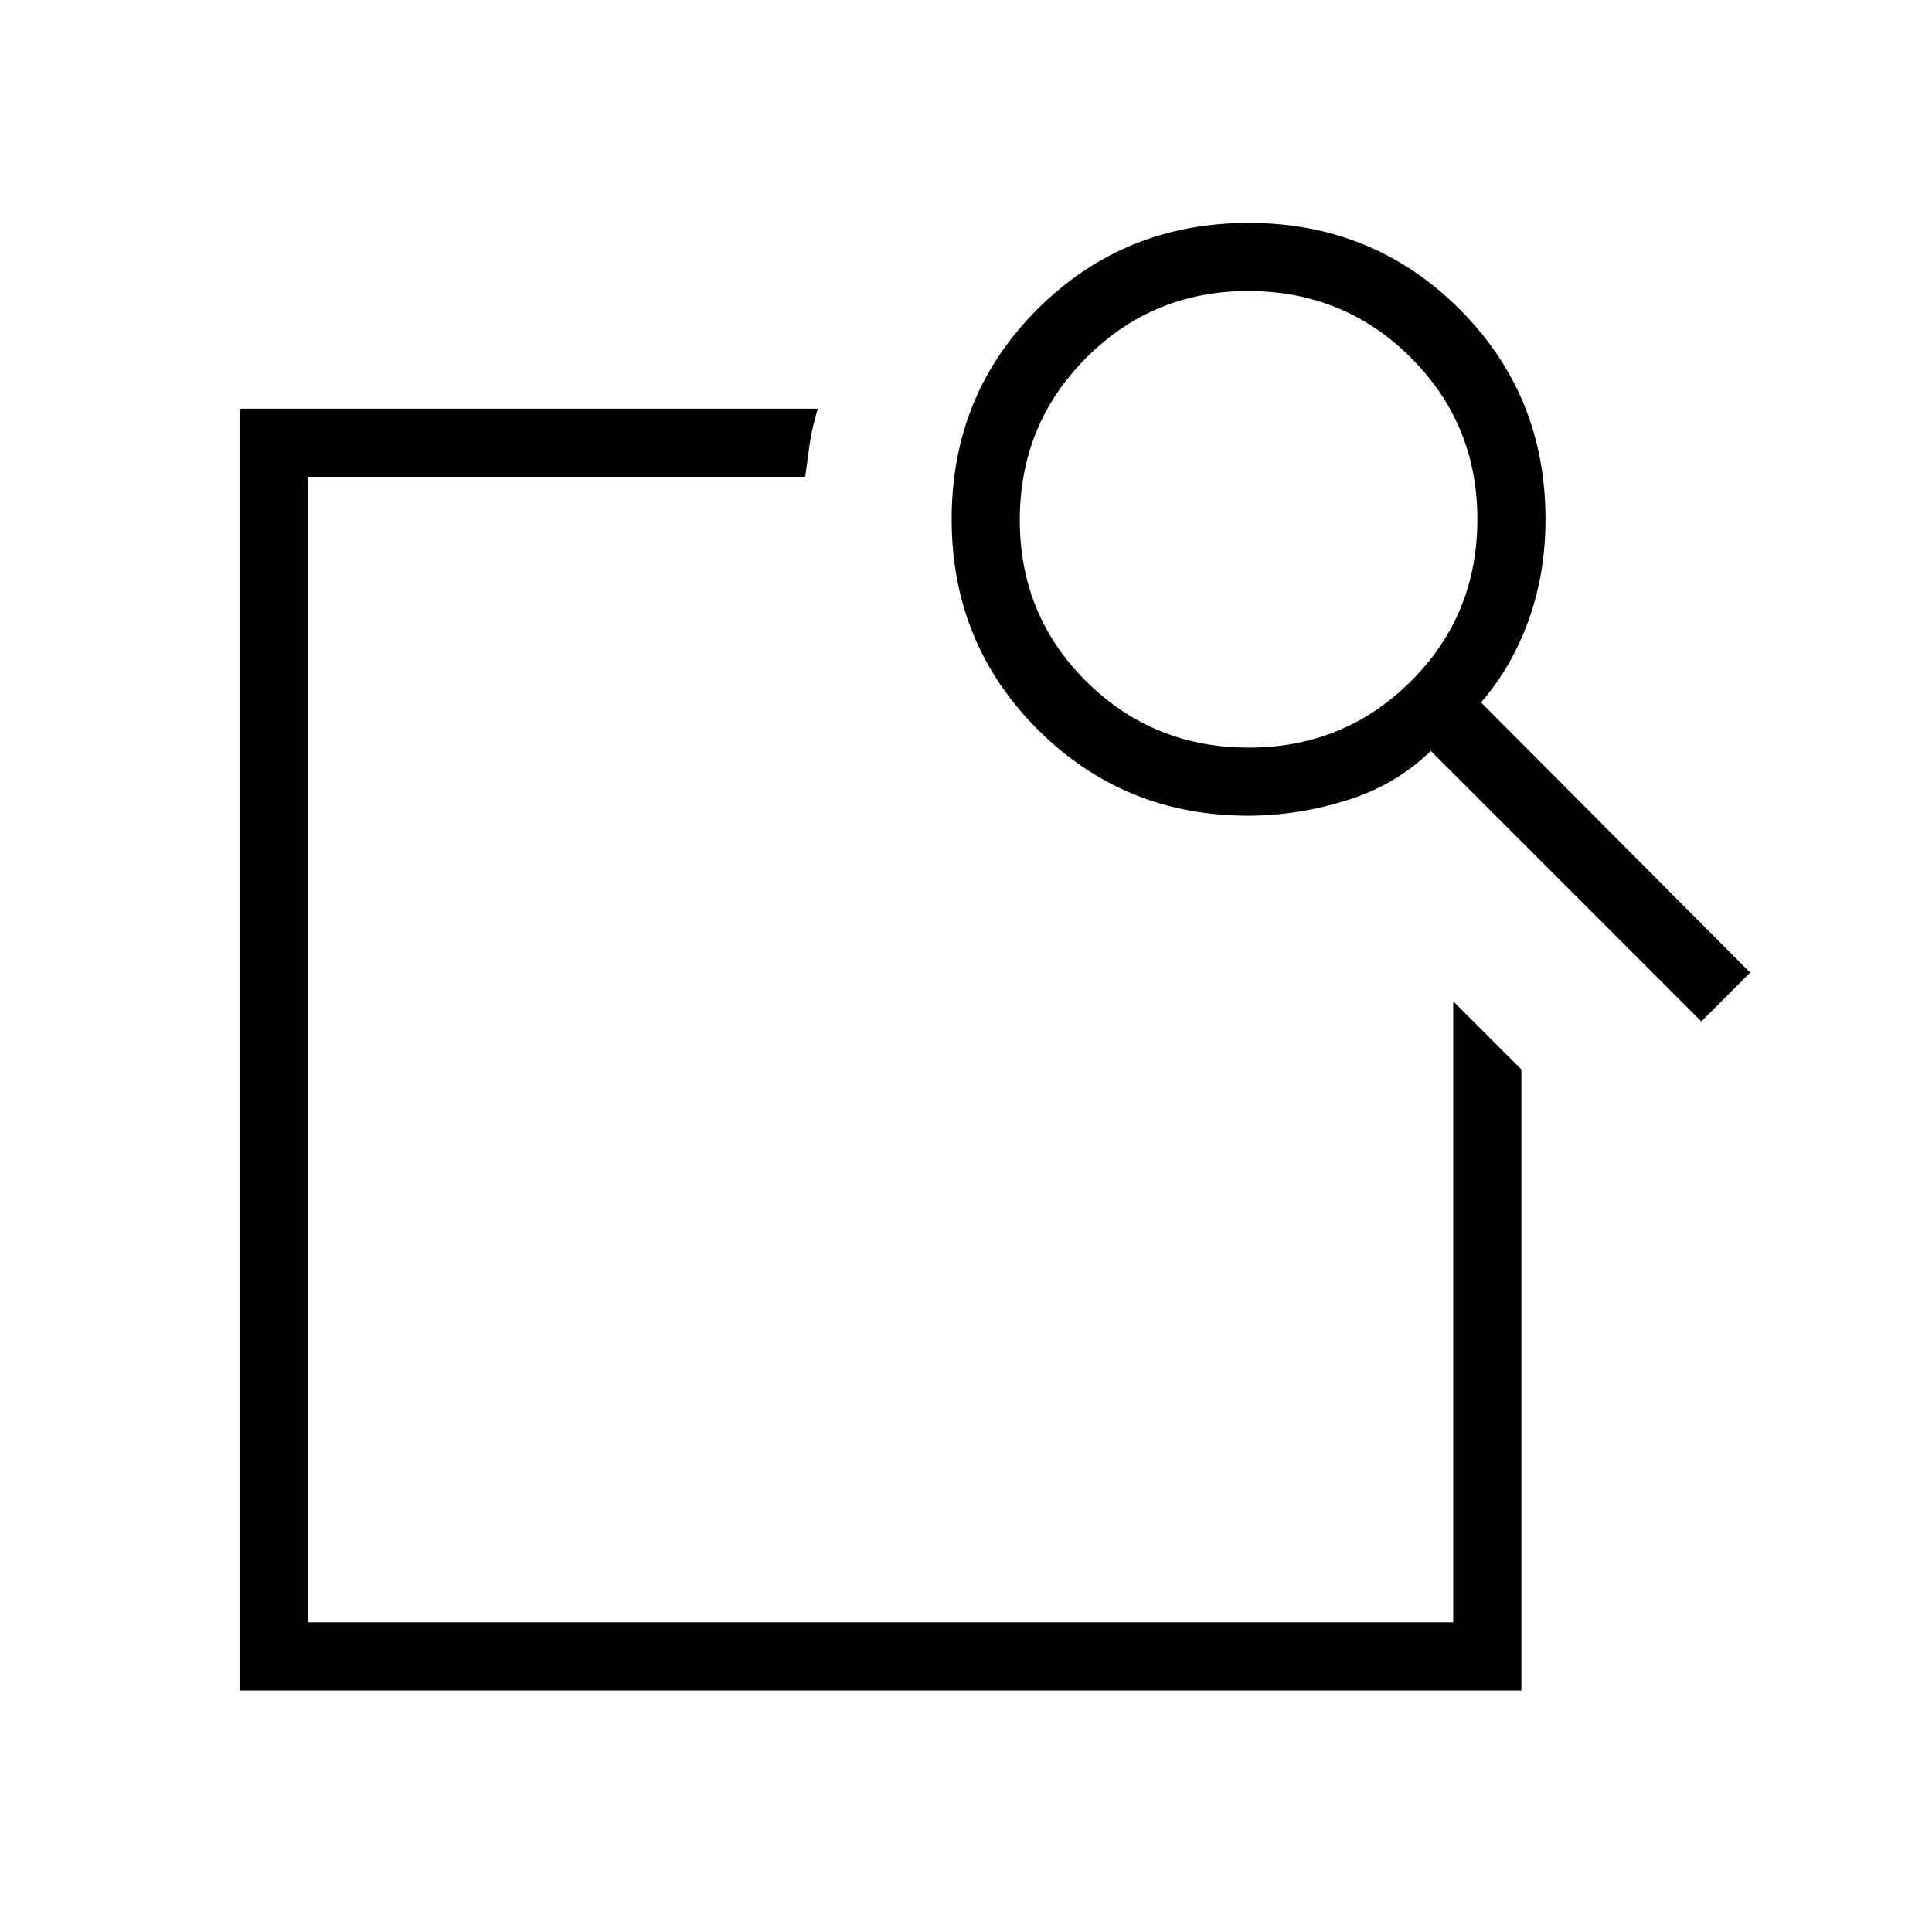 <svg xmlns="http://www.w3.org/2000/svg" height="40" viewBox="0 -960 960 960" width="40"><path d="m722.1-462.46 33.85 33.84V-120H119.03v-636.92h287.33q-3.08 10.1-4.12 18.12-1.04 8.02-2.14 15.72H152.87v569.23H722.1v-308.61Zm13.8-148.51 133.74 134.25-24.26 24.26-134.41-134.41q-17.41 16.97-41.86 24.59-24.45 7.61-48.96 7.61-61.53 0-104.41-42.73-42.87-42.74-42.87-104.67t42.87-104.55q42.88-42.61 104.67-42.61 61.8 0 104.67 42.7 42.87 42.7 42.87 104.58 0 26.85-8.39 50.13-8.38 23.28-23.66 40.85Zm-115.43 22.46q47.48 0 80.56-32.93 33.07-32.93 33.07-80.57 0-47.22-33.07-80.3-33.08-33.07-80.93-33.07-47.23 0-80.31 33.13-33.07 33.13-33.07 80.61 0 47.49 33.13 80.31t80.62 32.82Zm-467.6 126.05v308.61-569.23 242.26-9.59 27.95Z"/></svg>